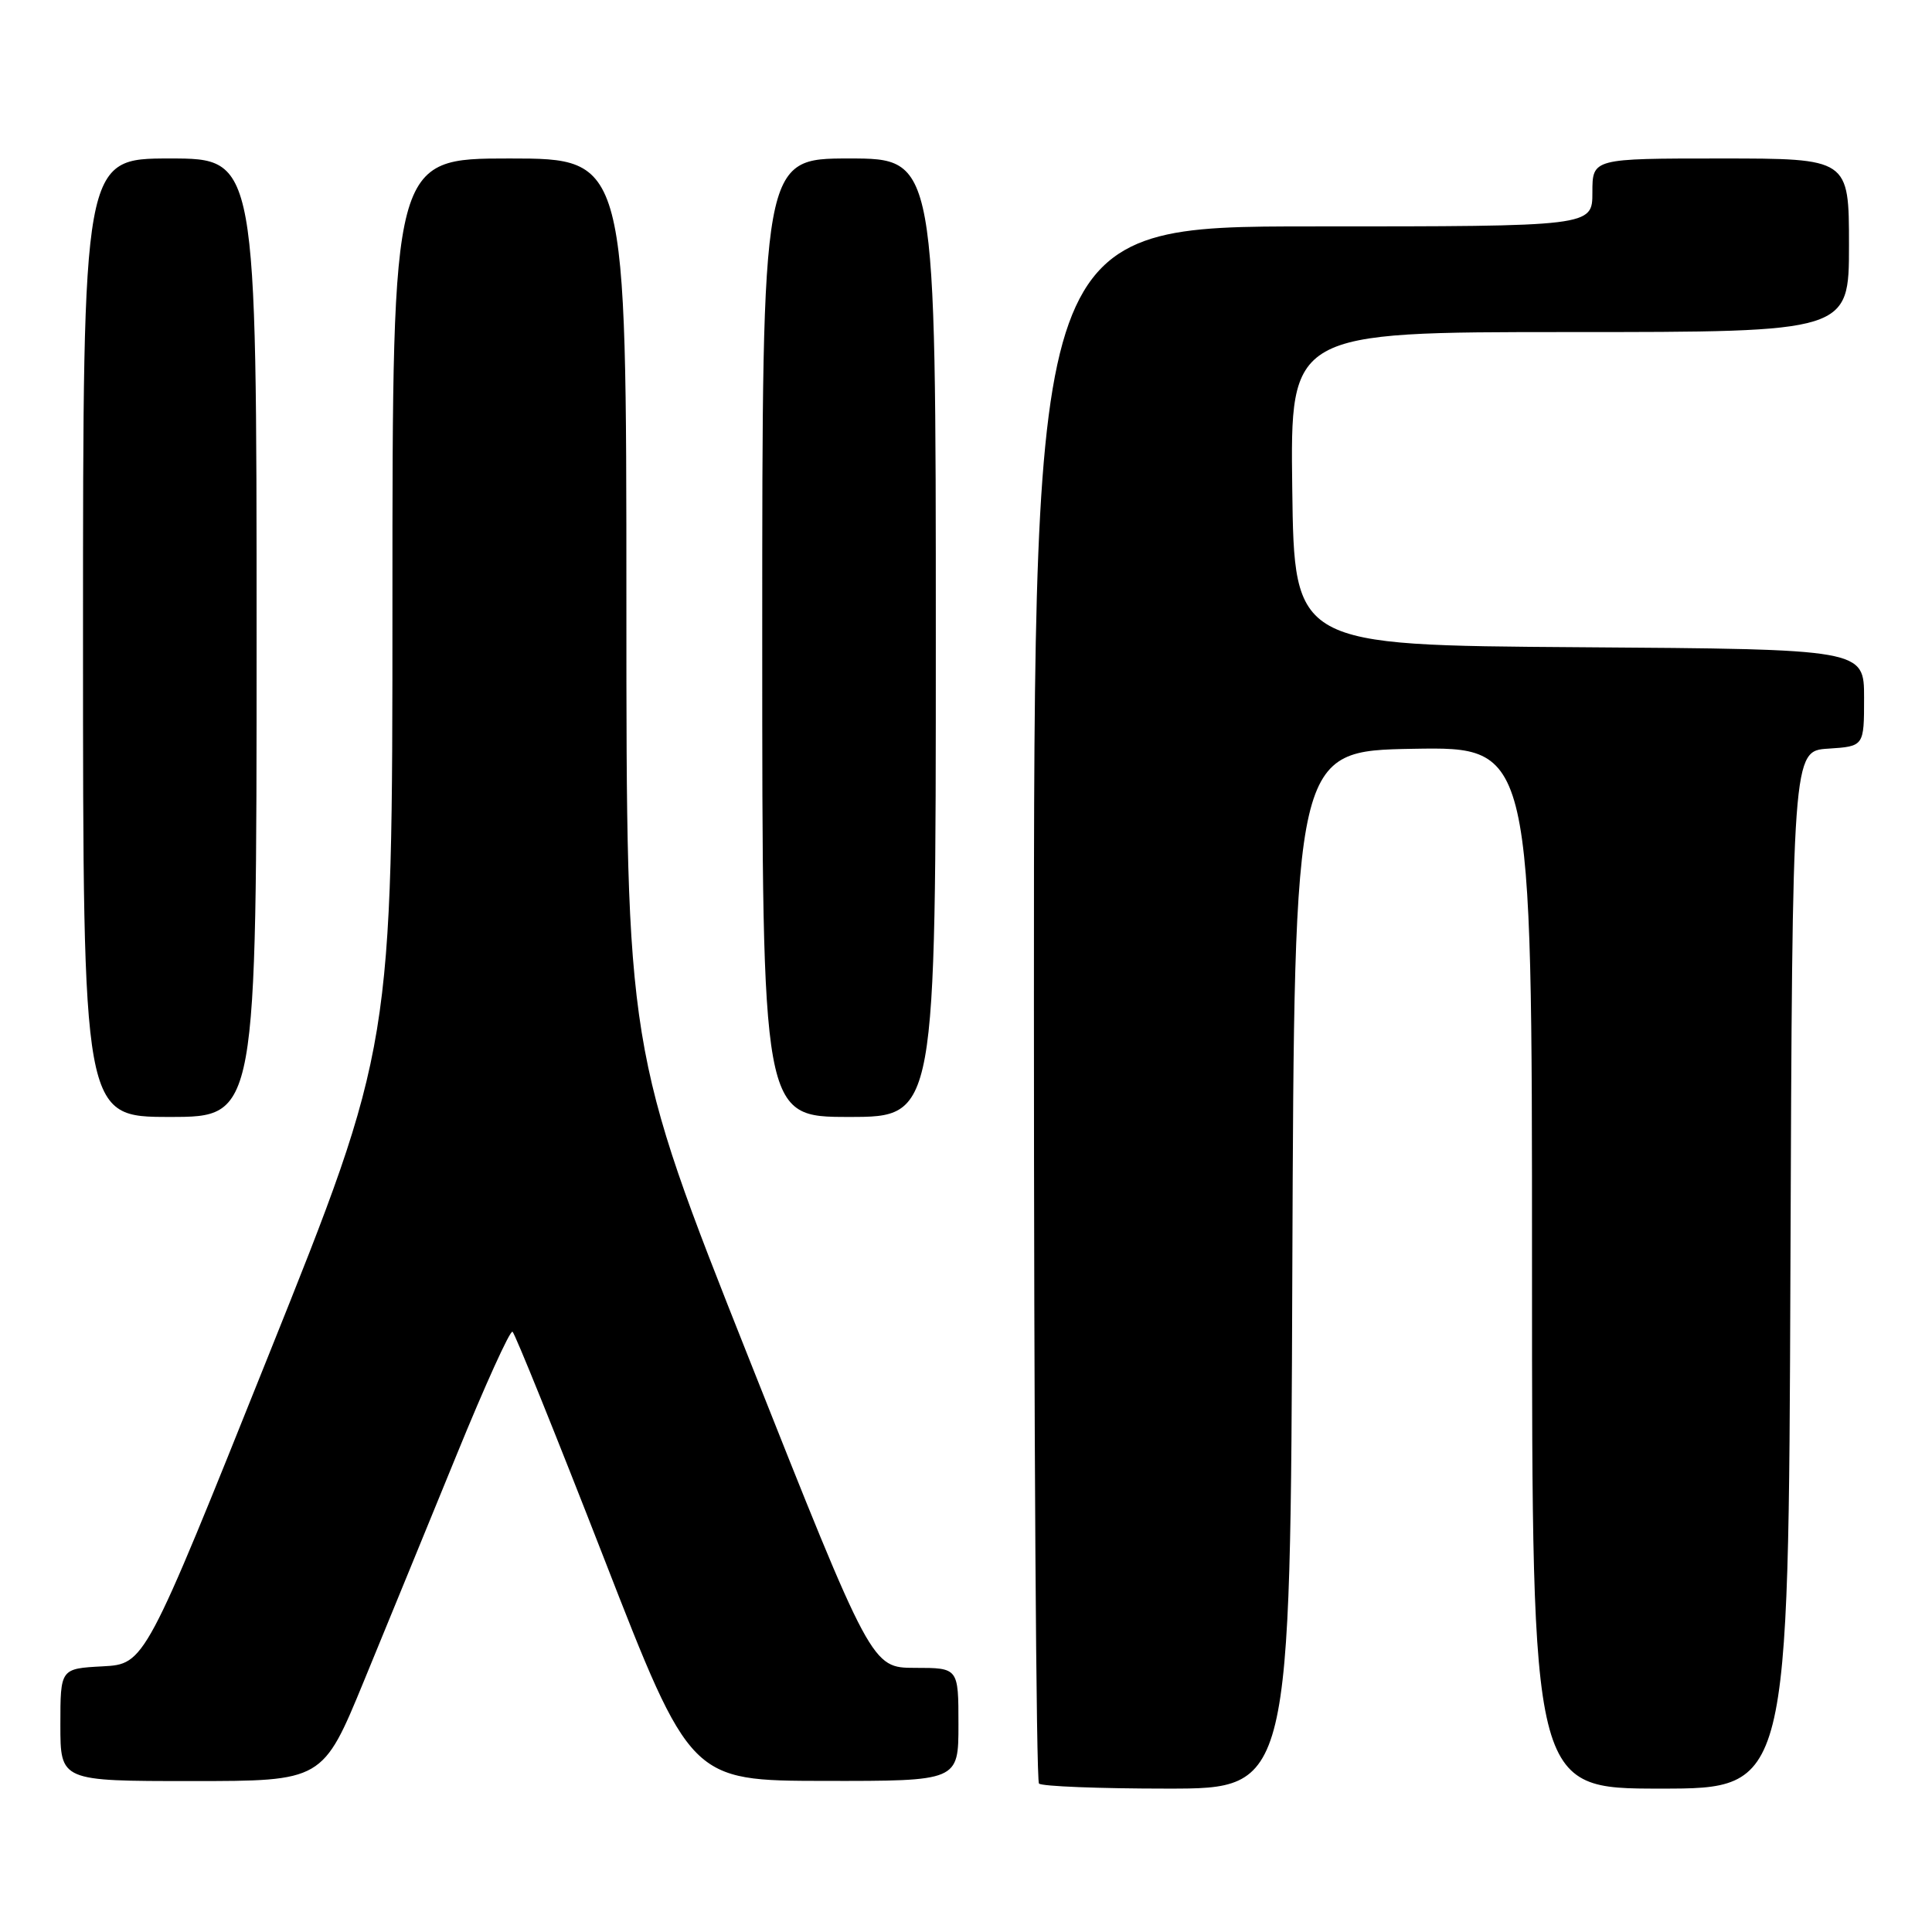 <?xml version="1.0" encoding="UTF-8" standalone="no"?>
<!DOCTYPE svg PUBLIC "-//W3C//DTD SVG 1.1//EN" "http://www.w3.org/Graphics/SVG/1.1/DTD/svg11.dtd" >
<svg xmlns="http://www.w3.org/2000/svg" xmlns:xlink="http://www.w3.org/1999/xlink" version="1.1" viewBox="0 0 256 256">
 <g >
 <path fill="currentColor"
d=" M 171.24 168.25 C 171.50 99.50 171.50 99.50 187.25 99.22 C 203.00 98.95 203.00 98.95 203.00 167.97 C 203.00 237.00 203.00 237.00 219.99 237.00 C 236.99 237.00 236.99 237.00 237.24 168.25 C 237.50 99.50 237.50 99.50 242.25 99.20 C 247.00 98.89 247.00 98.89 247.00 92.46 C 247.00 86.02 247.00 86.02 209.25 85.76 C 171.50 85.50 171.50 85.50 171.23 64.75 C 170.96 44.00 170.96 44.00 207.98 44.00 C 245.00 44.00 245.00 44.00 245.00 32.50 C 245.00 21.00 245.00 21.00 228.00 21.00 C 211.00 21.00 211.00 21.00 211.00 25.50 C 211.00 30.00 211.00 30.00 174.00 30.00 C 137.00 30.00 137.00 30.00 137.00 132.83 C 137.00 189.39 137.30 235.97 137.67 236.33 C 138.03 236.70 145.68 237.00 154.66 237.00 C 170.99 237.00 170.99 237.00 171.24 168.25 Z  M 48.22 222.75 C 51.22 215.46 56.74 201.98 60.50 192.79 C 64.25 183.60 67.58 176.25 67.91 176.46 C 68.23 176.68 73.67 190.15 80.00 206.40 C 91.50 235.95 91.50 235.95 109.25 235.98 C 127.00 236.00 127.00 236.00 127.00 228.50 C 127.00 221.00 127.00 221.00 121.25 221.00 C 115.50 220.99 115.50 220.99 99.25 180.04 C 83.00 139.09 83.00 139.09 83.00 80.04 C 83.00 21.00 83.00 21.00 67.50 21.00 C 52.00 21.00 52.00 21.00 52.00 79.82 C 52.00 138.64 52.00 138.64 35.59 179.57 C 19.19 220.50 19.19 220.50 13.59 220.80 C 8.00 221.10 8.00 221.10 8.00 228.55 C 8.00 236.00 8.00 236.00 25.39 236.00 C 42.77 236.00 42.77 236.00 48.22 222.75 Z  M 34.00 84.50 C 34.00 21.00 34.00 21.00 22.50 21.00 C 11.00 21.00 11.00 21.00 11.00 84.50 C 11.00 148.00 11.00 148.00 22.50 148.00 C 34.00 148.00 34.00 148.00 34.00 84.50 Z  M 124.00 84.50 C 124.00 21.00 124.00 21.00 112.50 21.00 C 101.00 21.00 101.00 21.00 101.00 84.50 C 101.00 148.00 101.00 148.00 112.50 148.00 C 124.00 148.00 124.00 148.00 124.00 84.50 Z "/>
</g>
</svg>